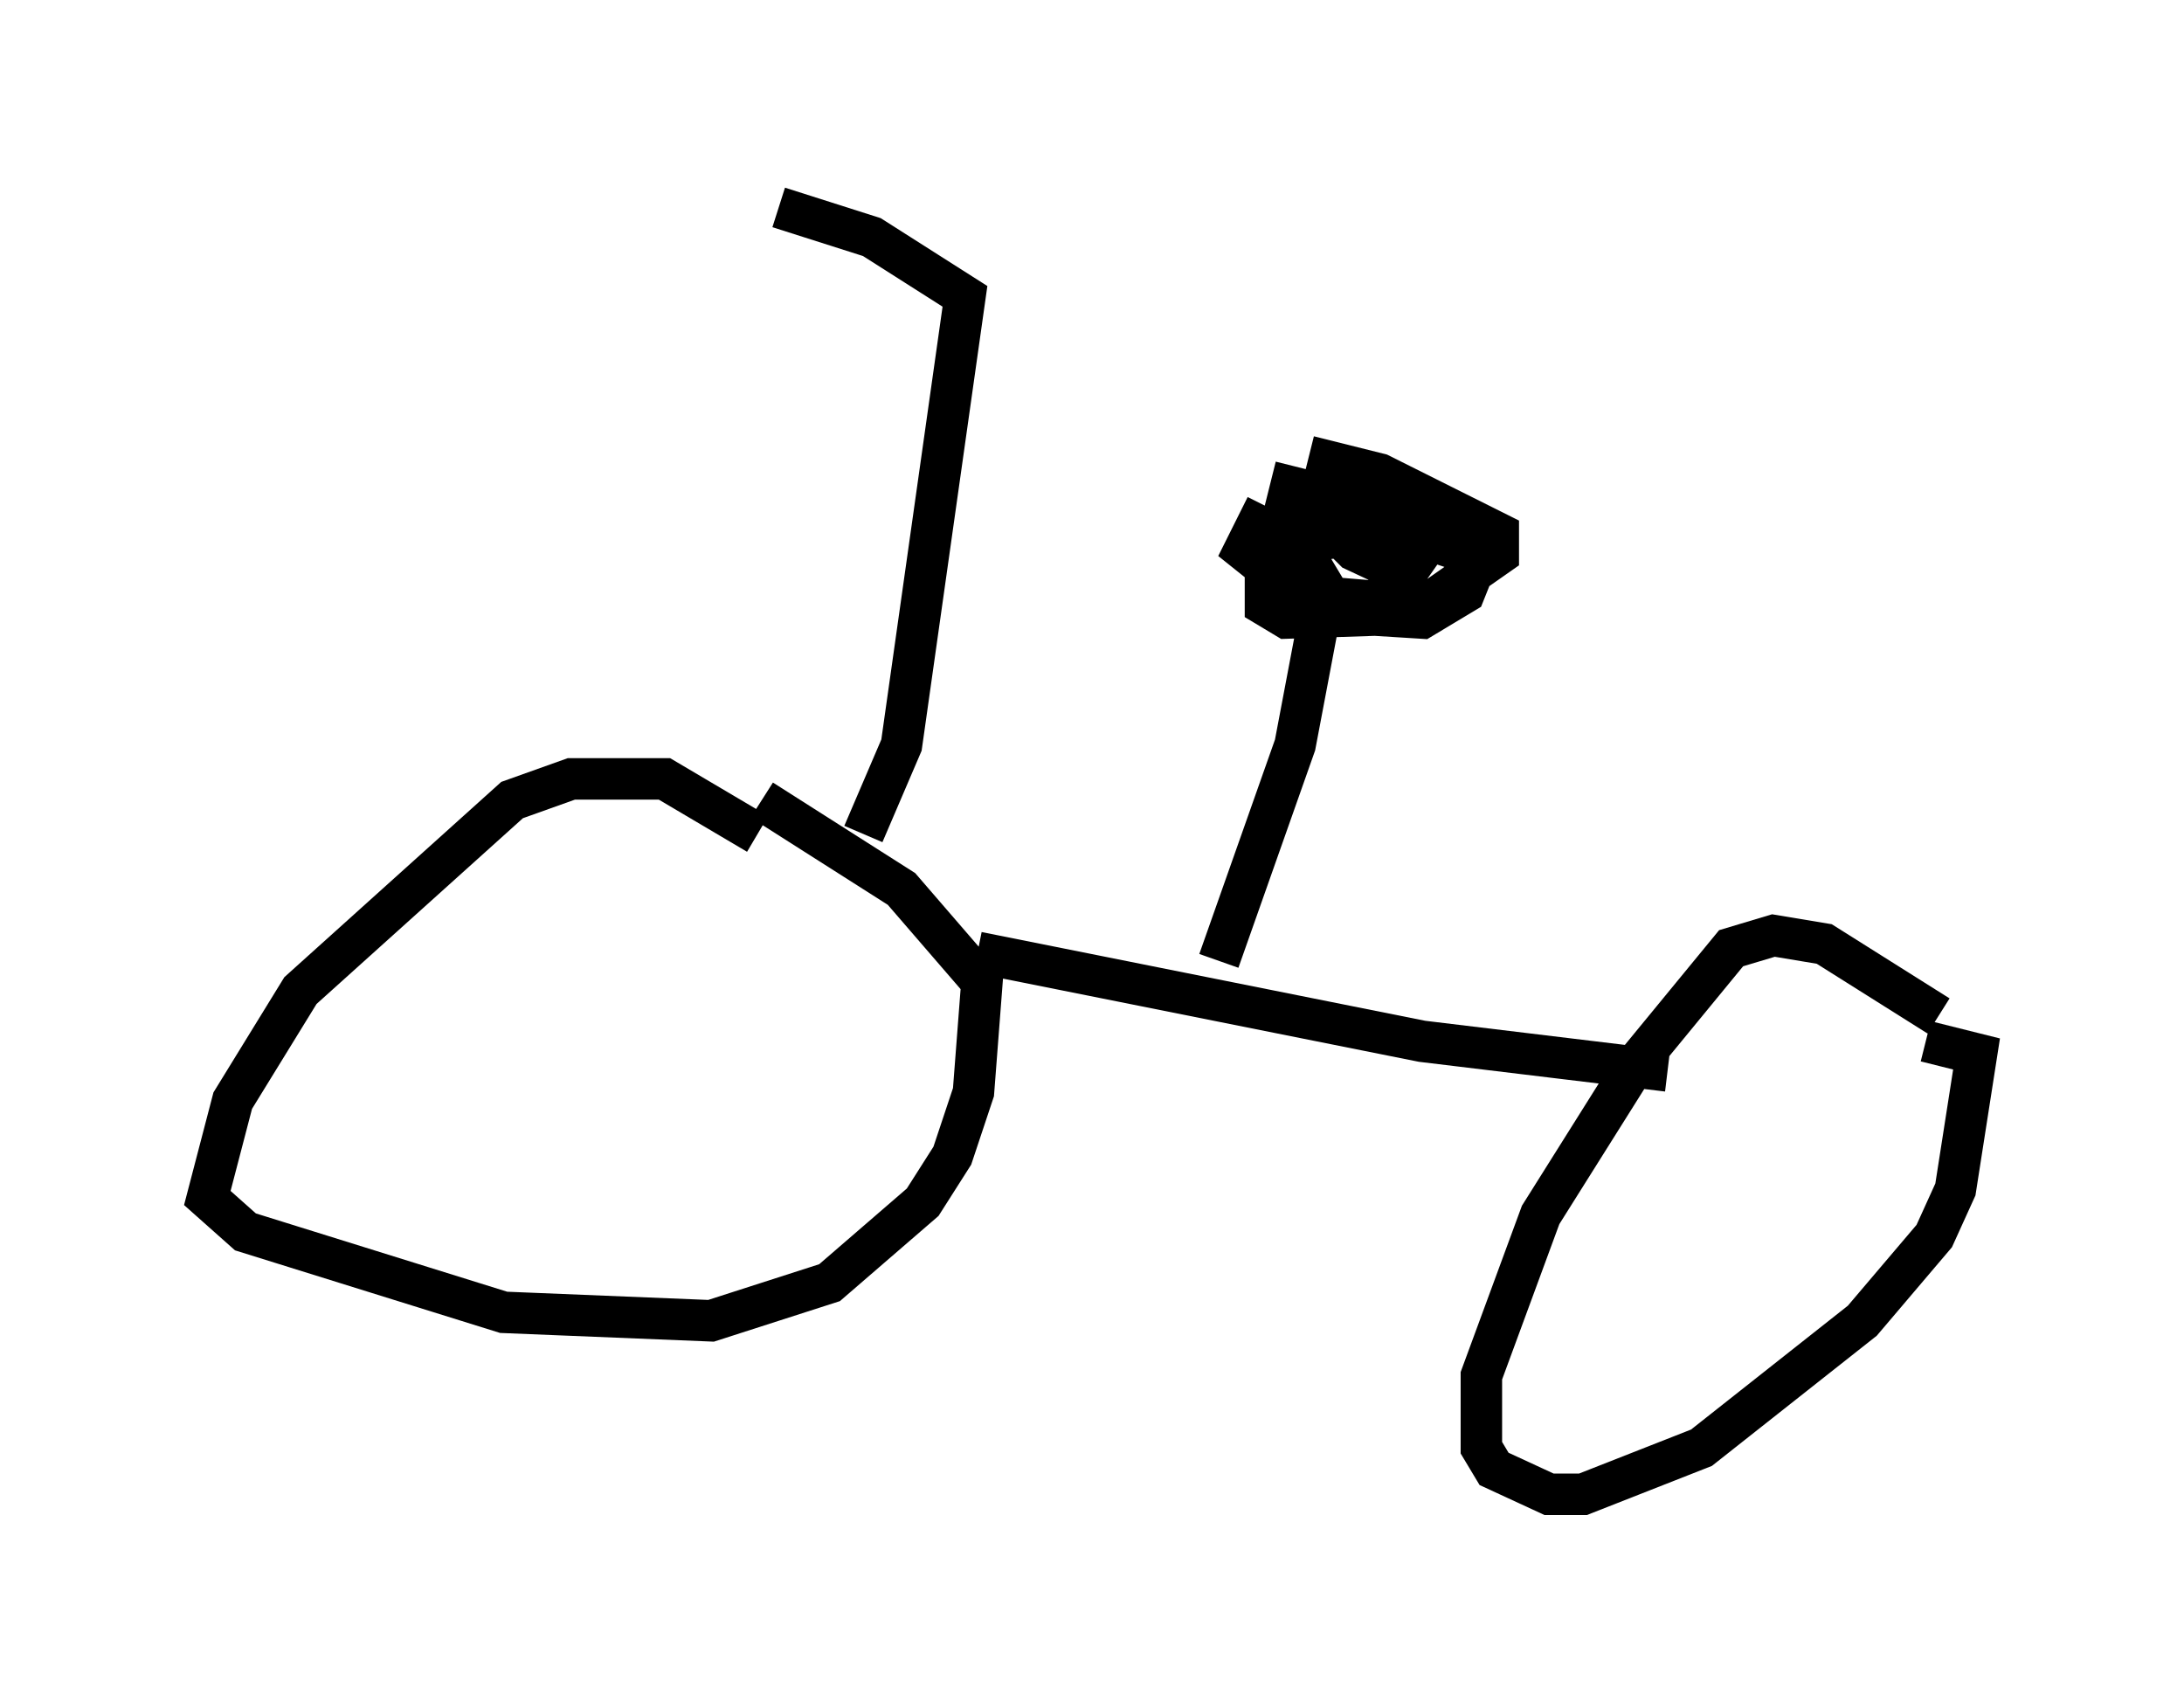 <?xml version="1.0" encoding="utf-8" ?>
<svg baseProfile="full" height="41.034" version="1.1" width="52.671" xmlns="http://www.w3.org/2000/svg" xmlns:ev="http://www.w3.org/2001/xml-events" xmlns:xlink="http://www.w3.org/1999/xlink"><defs /><rect fill="white" height="41.034" width="52.671" x="0" y="0" /><path d="M18.475, 20.619 m-0.204, -0.51 l-2.246, -1.327 -2.246, 0.0 l-1.429, 0.51 -5.104, 4.594 l-1.633, 2.654 -0.613, 2.348 l0.919, 0.817 6.227, 1.94 l5.002, 0.204 2.858, -0.919 l2.246, -1.94 0.715, -1.123 l0.51, -1.531 0.204, -2.654 l-1.94, -2.246 -3.369, -2.144 m28.379, 5.206 l-2.756, -1.735 -1.225, -0.204 l-1.021, 0.306 -2.348, 2.858 l-2.246, 3.573 -1.429, 3.879 l0.0, 1.735 0.306, 0.51 l1.327, 0.613 0.817, 0.0 l2.858, -1.123 3.879, -3.063 l1.735, -2.042 0.51, -1.123 l0.51, -3.267 -1.225, -0.306 m-22.867, -2.144 l10.719, 2.144 5.921, 0.715 m-10.821, -2.654 l1.838, -5.206 0.715, -3.777 l-0.613, -1.021 -1.021, -0.51 l-0.306, 0.613 0.51, 0.408 l1.327, 0.715 1.225, 0.102 l0.51, -0.204 0.715, -1.021 l0.204, -0.51 -0.51, -0.306 l-2.858, -0.715 -0.408, 1.633 l0.613, 0.715 1.327, 0.715 l1.633, 0.102 1.021, -0.613 l0.204, -0.51 -0.306, -0.51 l-1.531, -0.51 -2.246, 0.306 l-0.919, 1.021 0.0, 0.51 l0.51, 0.306 3.063, -0.102 l2.042, -1.429 0.0, -0.51 l-2.858, -1.429 -1.225, -0.306 l-0.306, 1.225 0.919, 0.919 l1.531, 0.715 m-13.373, 6.125 l0.919, -2.144 1.531, -10.821 l-2.246, -1.429 -2.246, -0.715 " fill="none" stroke="black" stroke-width="1" /></svg>
